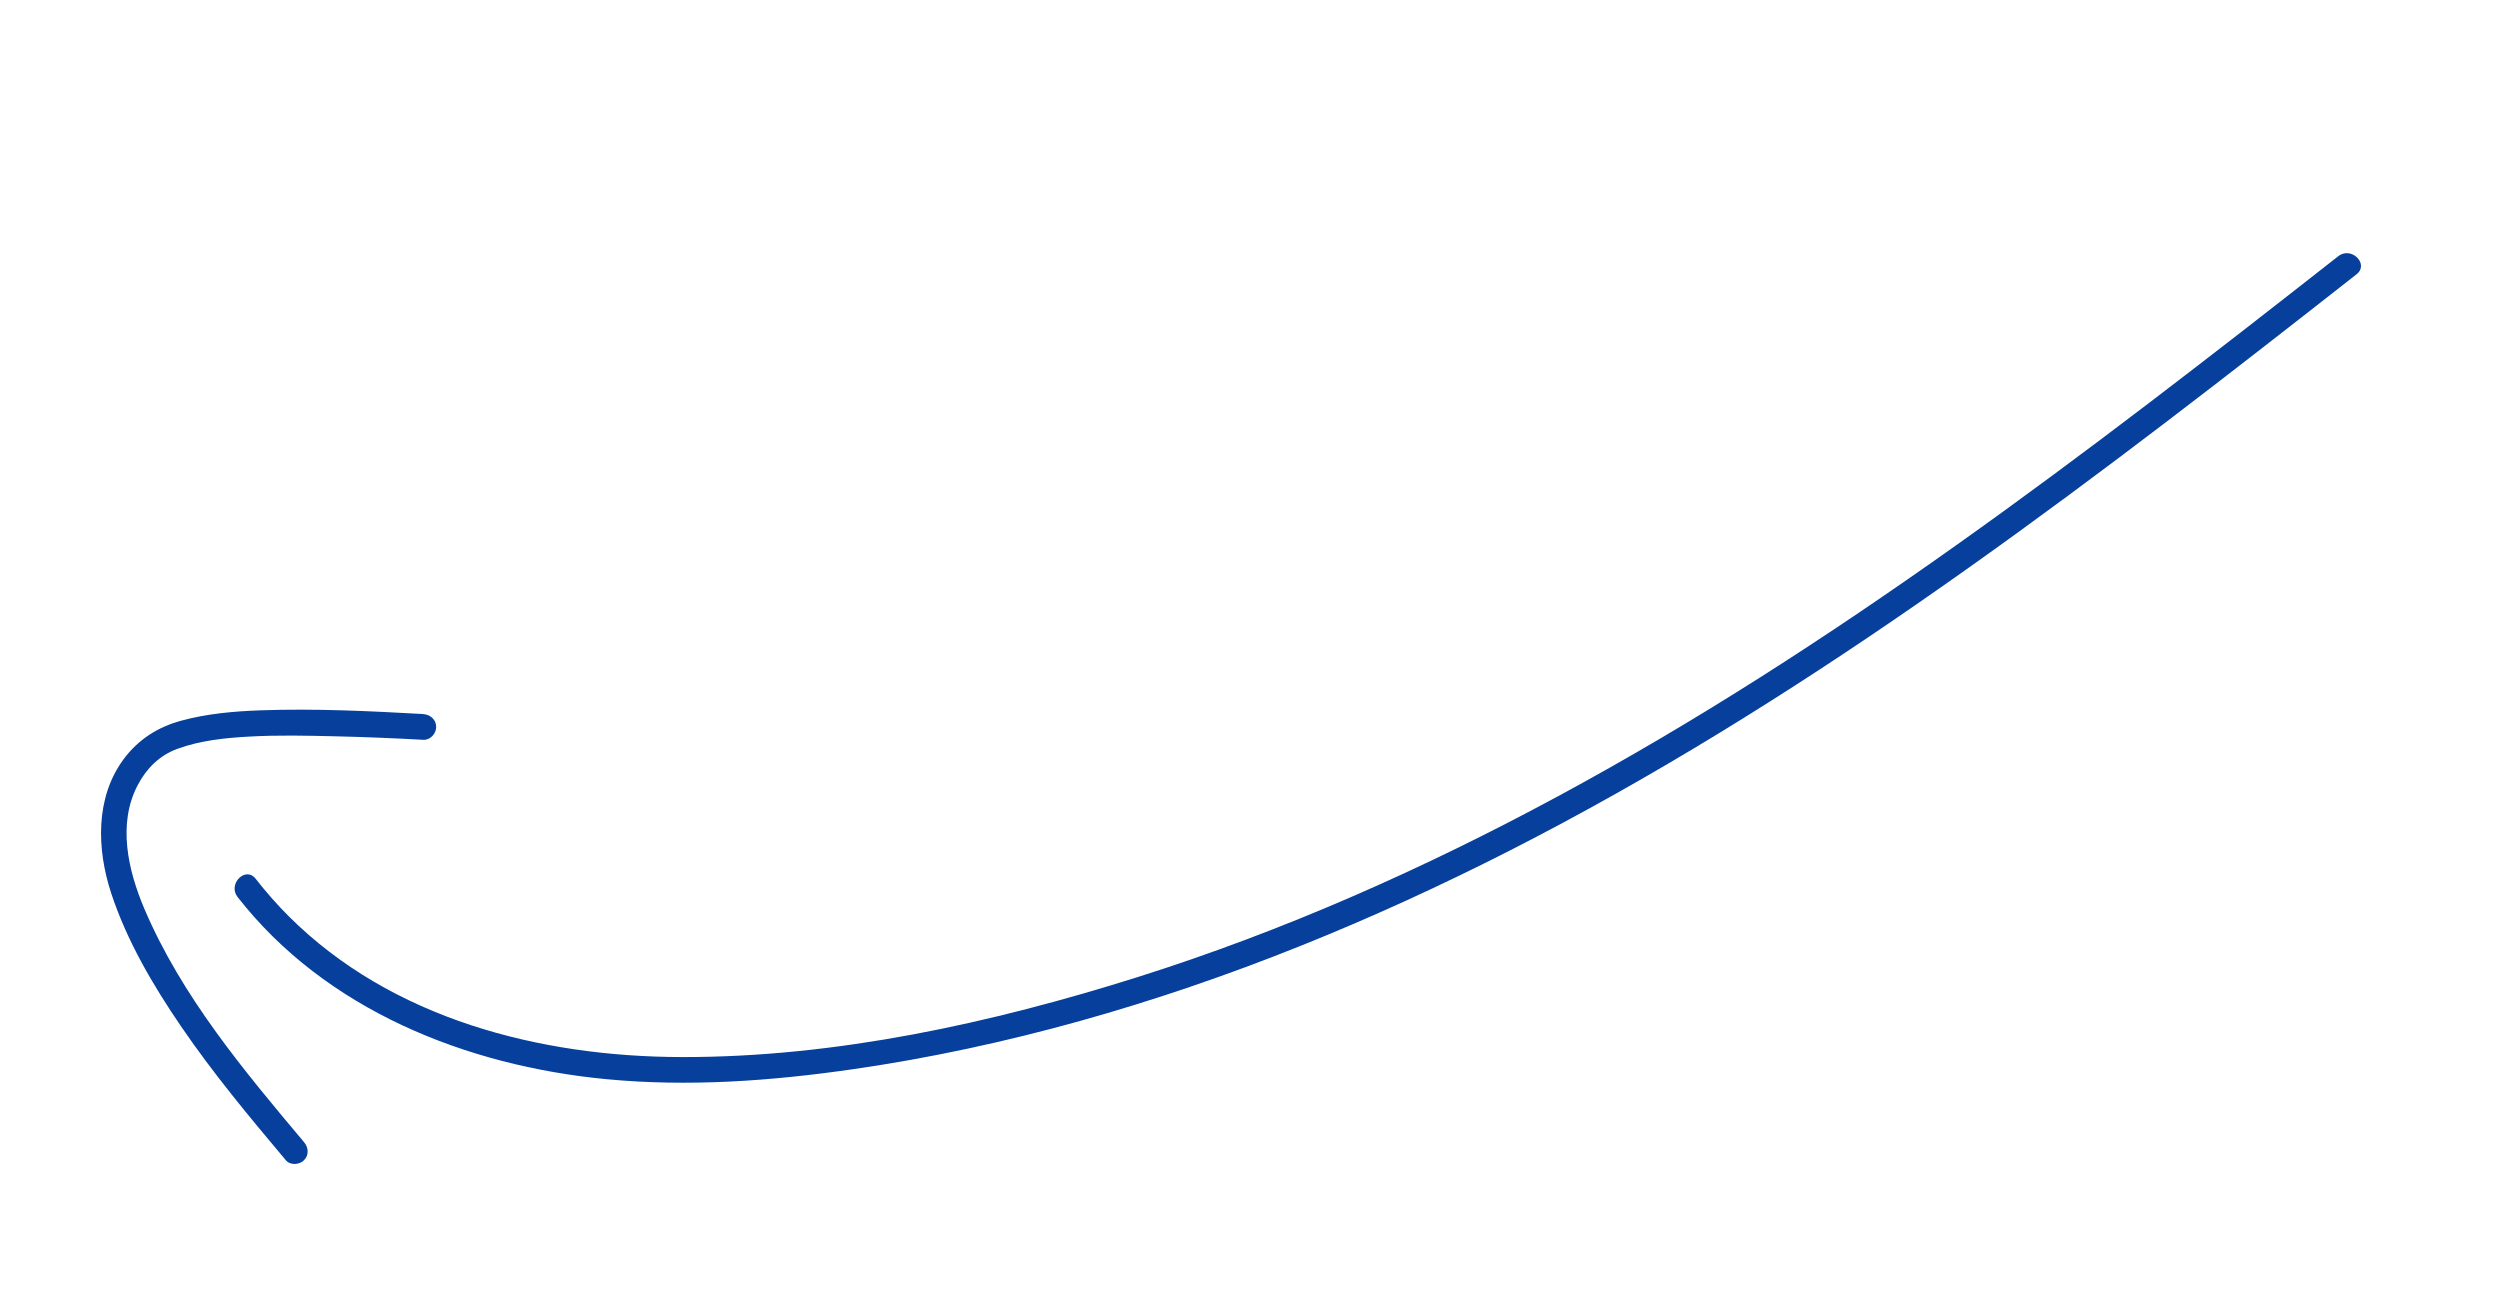 <?xml version="1.0" encoding="UTF-8"?><svg id="Layer_1" xmlns="http://www.w3.org/2000/svg" width="584" height="307" viewBox="0 0 584 307"><defs><style>.cls-1{fill:#073f9c;stroke-width:0px;}</style></defs><path class="cls-1" d="M546.23,59.84c-29.34,23.02-58.8,45.9-89.21,67.49s-60.78,41.24-93.08,58.68c-31.36,16.93-64.07,31.46-98.07,42.2-34.25,10.81-70.6,18.8-106.66,18.72-33.12-.07-67.77-8.92-91.81-32.94-2.74-2.74-5.29-5.65-7.67-8.7s-6.59,1.23-4.24,4.24c20.58,26.38,53.47,39.42,86.01,42.55,19.25,1.86,38.64.45,57.74-2.31,17.9-2.58,35.62-6.41,53.05-11.27,34.82-9.71,68.43-23.52,100.61-39.92,33.18-16.92,64.85-36.67,95.45-57.87,31.21-21.61,61.34-44.72,91.24-68.1,3.64-2.84,7.27-5.69,10.9-8.54,3.04-2.38-1.24-6.6-4.24-4.24h0Z"/><path class="cls-1" d="M98.9,166.8c-12.61-.7-25.35-1.32-37.99-.87-6.23.22-12.61.78-18.65,2.44-5.45,1.49-9.96,4.39-13.34,8.92-6.73,9.03-6.31,21.15-2.94,31.38,3.66,11.13,9.79,21.54,16.36,31.16,7.45,10.92,15.93,21.09,24.43,31.2,1.04,1.24,3.17,1.08,4.24,0,1.23-1.23,1.05-3,0-4.24-14.12-16.79-28.58-34.08-37.27-54.45-3.88-9.11-6.3-19.91-1.58-28.92,2.05-3.91,5.09-6.97,9.31-8.51,5.32-1.94,11.18-2.54,16.8-2.85,6.67-.37,13.36-.22,20.04-.06,6.86.16,13.73.44,20.58.82,1.62.09,3-1.44,3-3,0-1.7-1.38-2.91-3-3h0Z"/></svg>